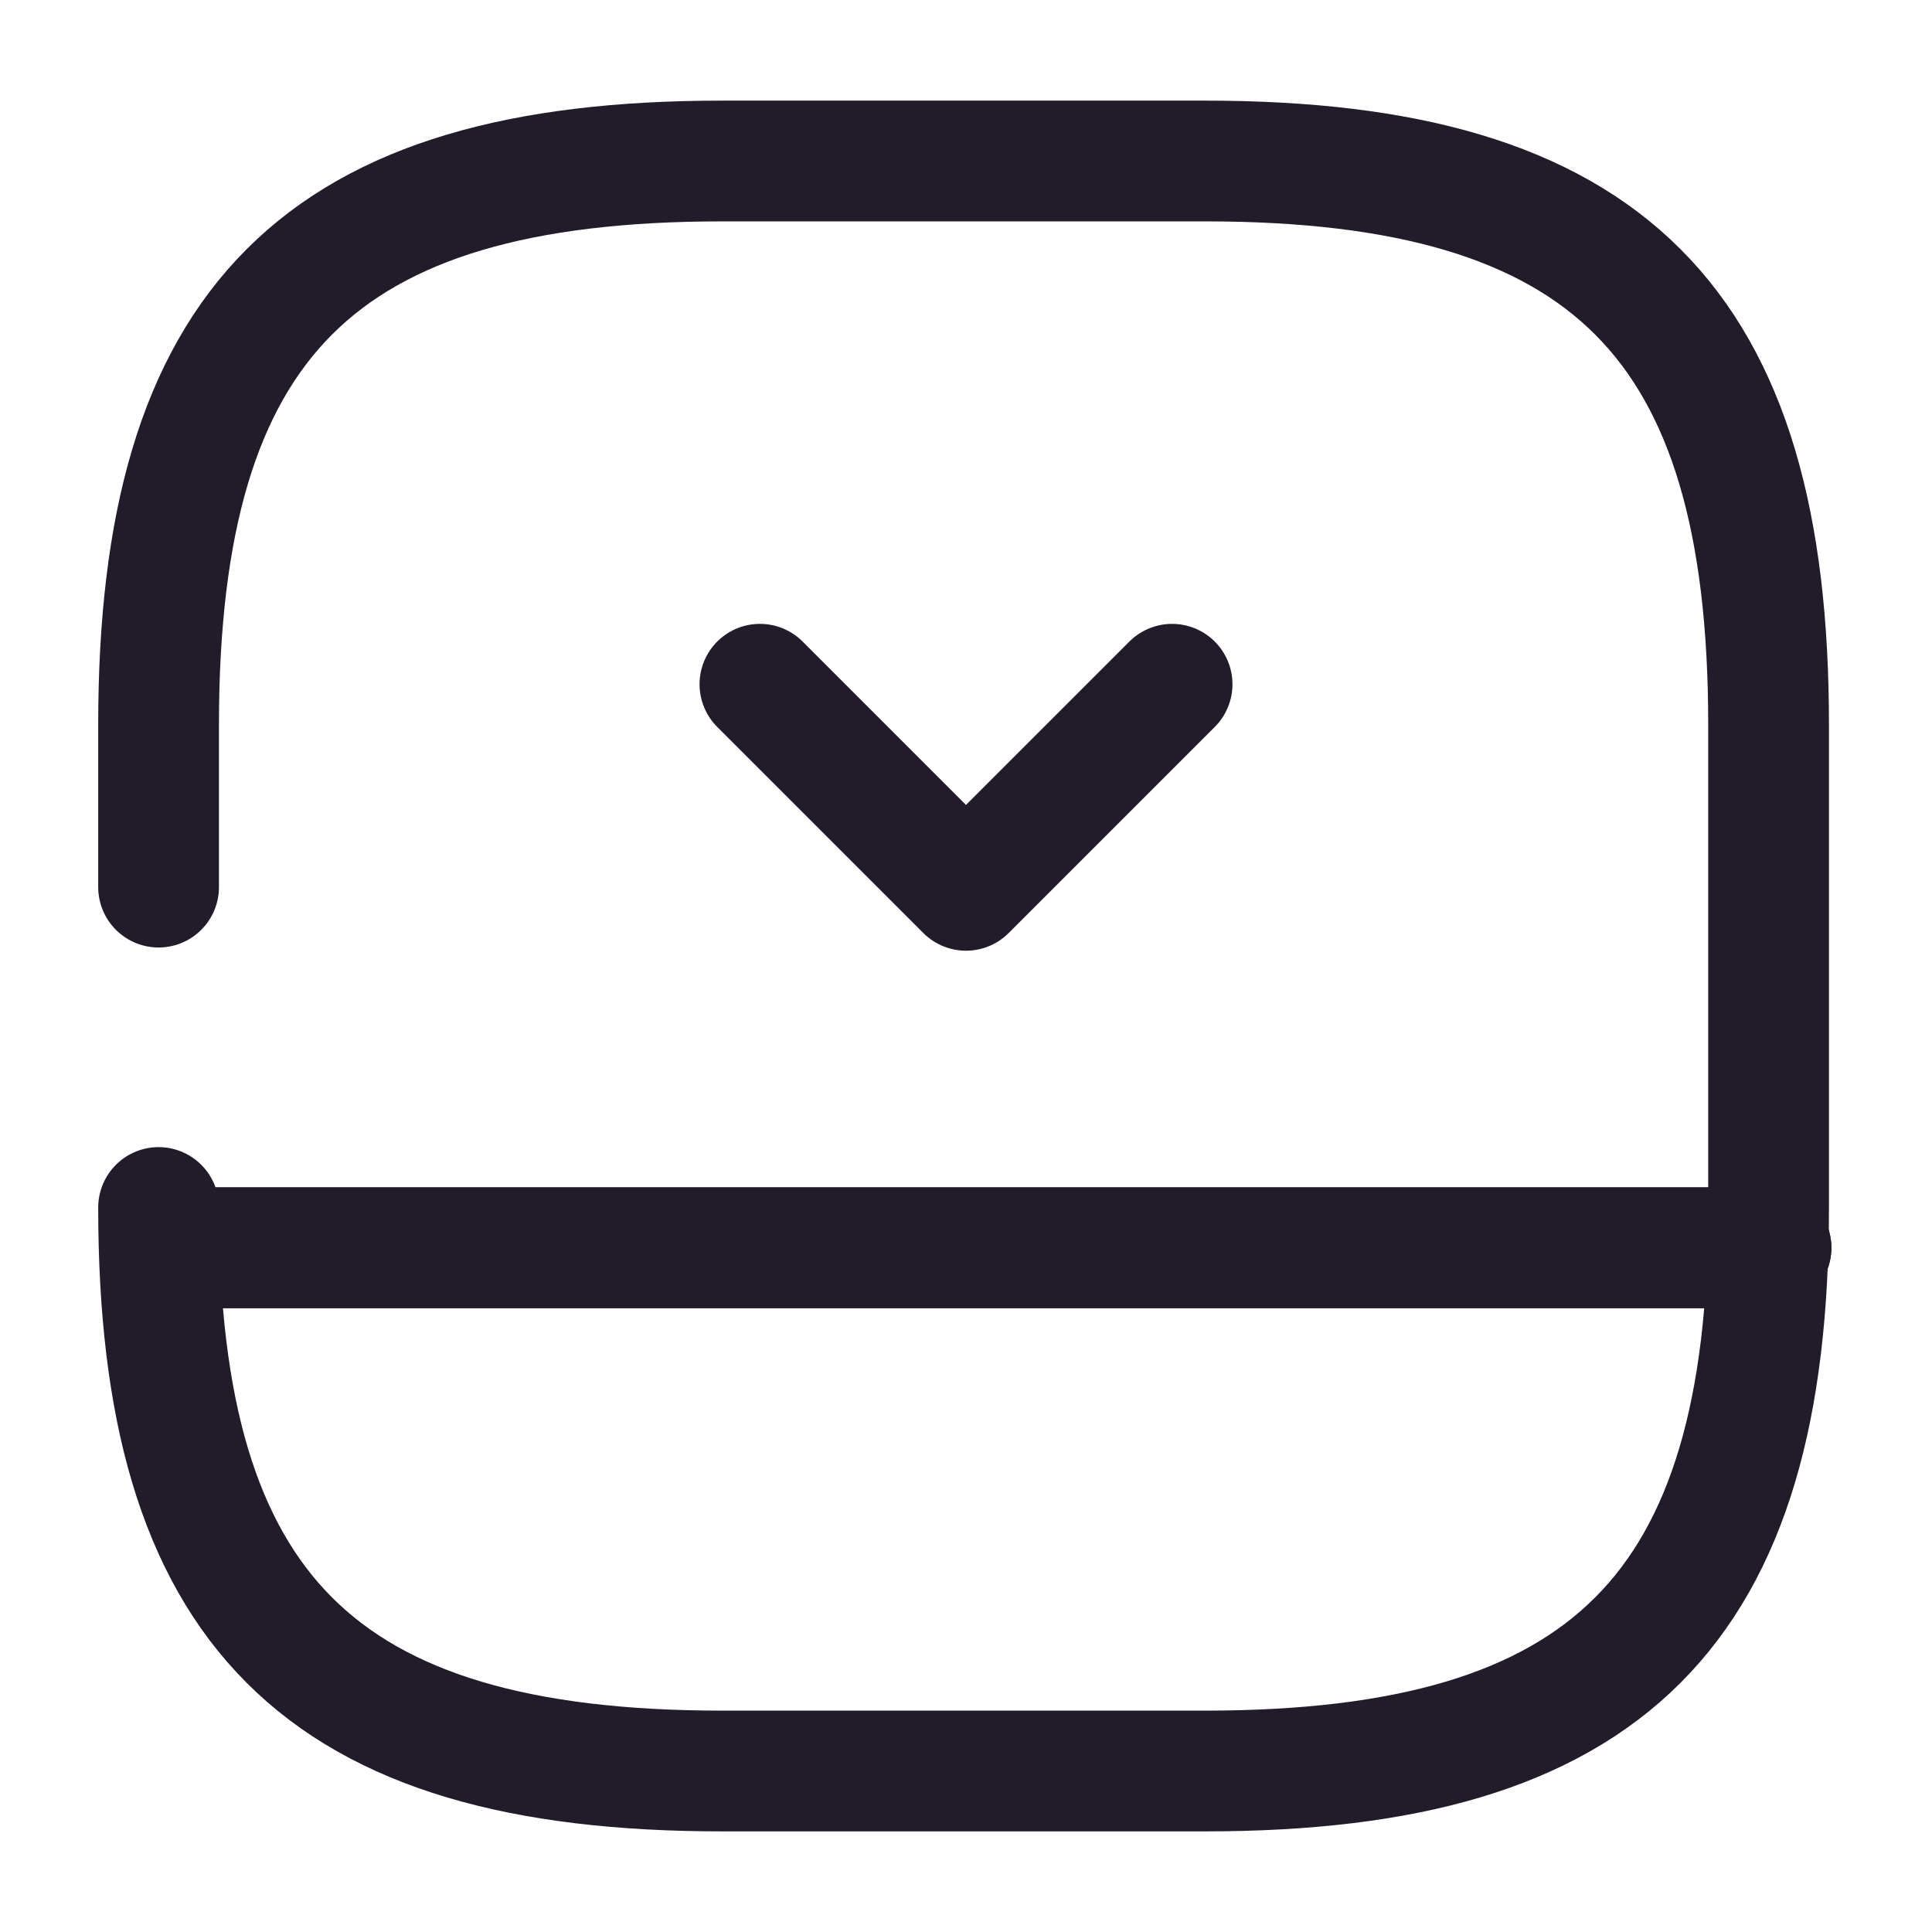 <svg width="24" height="24" viewBox="0 0 24 24" fill="none" xmlns="http://www.w3.org/2000/svg">
<path d="M22 15.5H2" stroke="#211B2A" stroke-width="1.5" stroke-linecap="round" stroke-linejoin="round"/>
<path d="M14.56 8.5L12 11.06L9.44 8.5" stroke="#211B2A" stroke-width="1.5" stroke-linecap="round" stroke-linejoin="round"/>
<path d="M22 15.5H2" stroke="#211B2A" stroke-width="1.5" stroke-linecap="round" stroke-linejoin="round"/>
<path d="M1.97 11.02V9C1.97 4 3.97 2 8.97 2H14.97C19.97 2 21.97 4 21.97 9V15C21.97 20 19.97 22 14.97 22H8.97C3.97 22 1.97 20 1.97 15" stroke="#211B2A" stroke-width="1.5" stroke-linecap="round" stroke-linejoin="round"/>
</svg>
